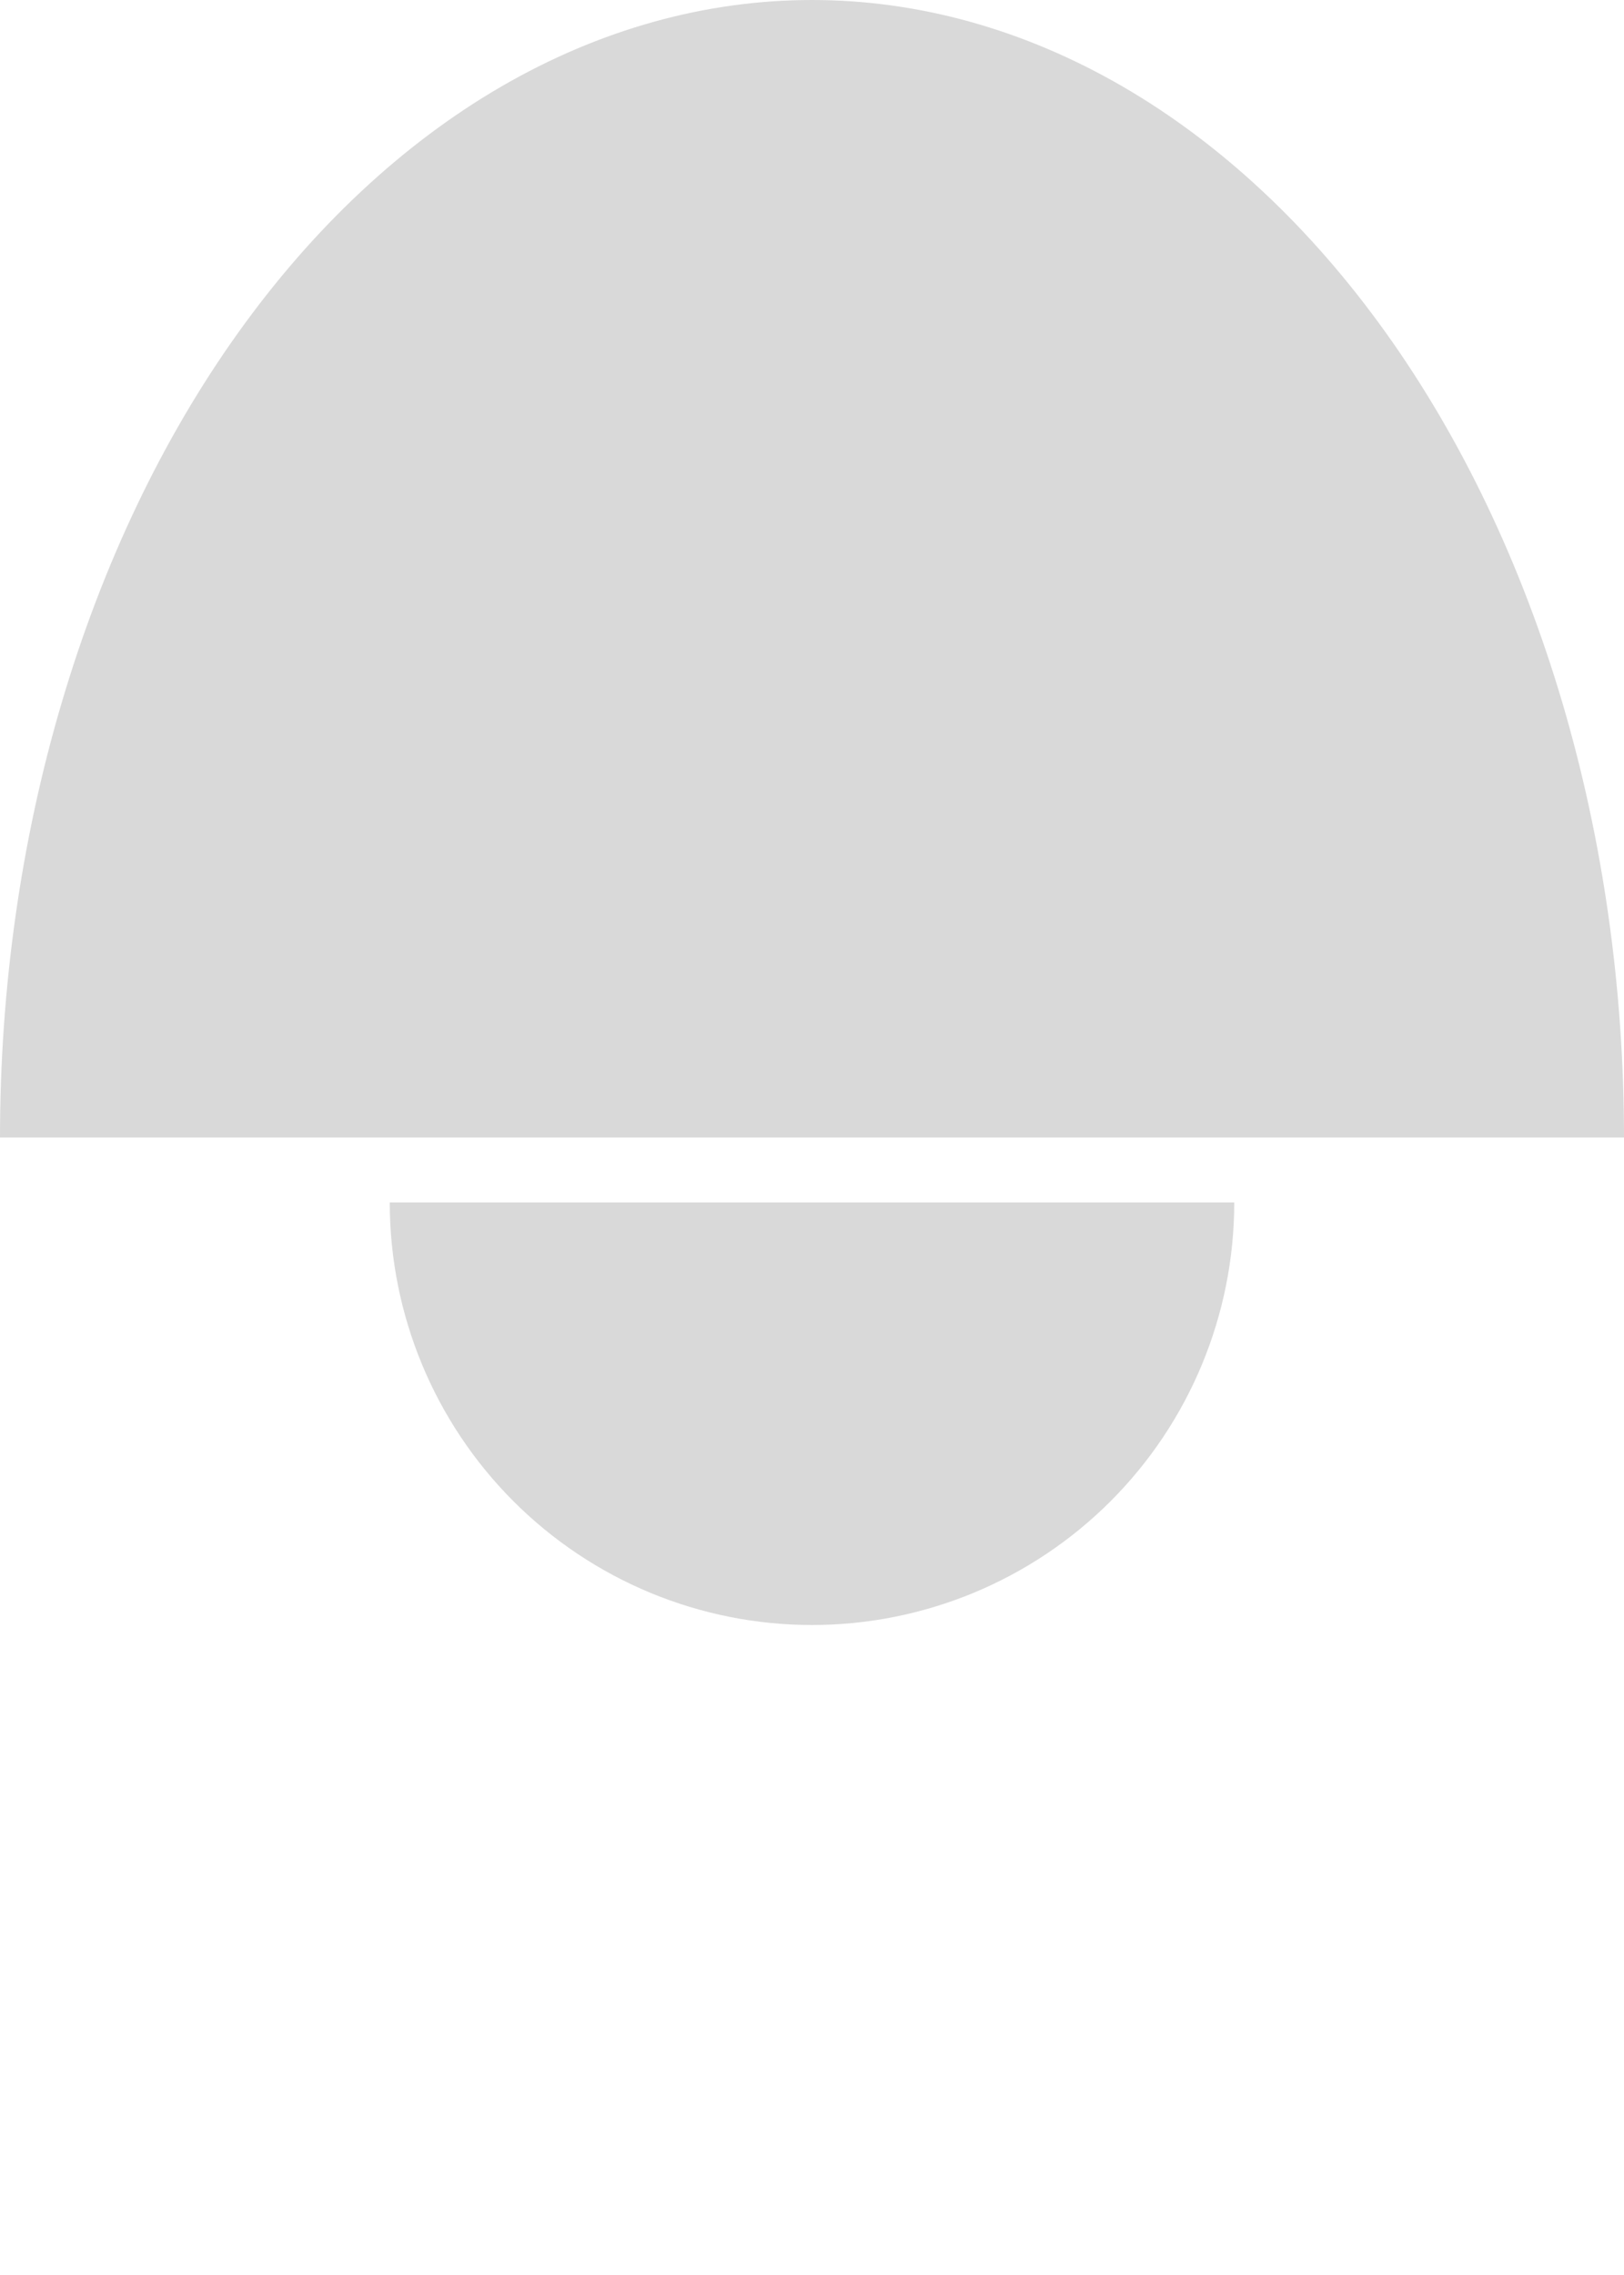 <svg width="25" height="35" viewBox="0 0 25 35" fill="none" xmlns="http://www.w3.org/2000/svg">
<path d="M25 17.5C25 15.202 24.677 12.926 24.049 10.803C23.42 8.68 22.5 6.751 21.339 5.126C20.178 3.501 18.8 2.212 17.284 1.332C15.767 0.453 14.142 -1.00455e-07 12.5 0C10.858 1.00455e-07 9.233 0.453 7.716 1.332C6.2 2.212 4.822 3.501 3.661 5.126C2.5 6.751 1.58 8.68 0.952 10.803C0.323 12.926 -1.43506e-07 15.202 0 17.5L12.5 17.5H25Z" fill="#D9D9D9"/>
<path d="M6 18.5C6 20.224 6.685 21.877 7.904 23.096C9.123 24.315 10.776 25 12.5 25C14.224 25 15.877 24.315 17.096 23.096C18.315 21.877 19 20.224 19 18.5L12.5 18.5L6 18.5Z" fill="#D9D9D9"/>
</svg>
